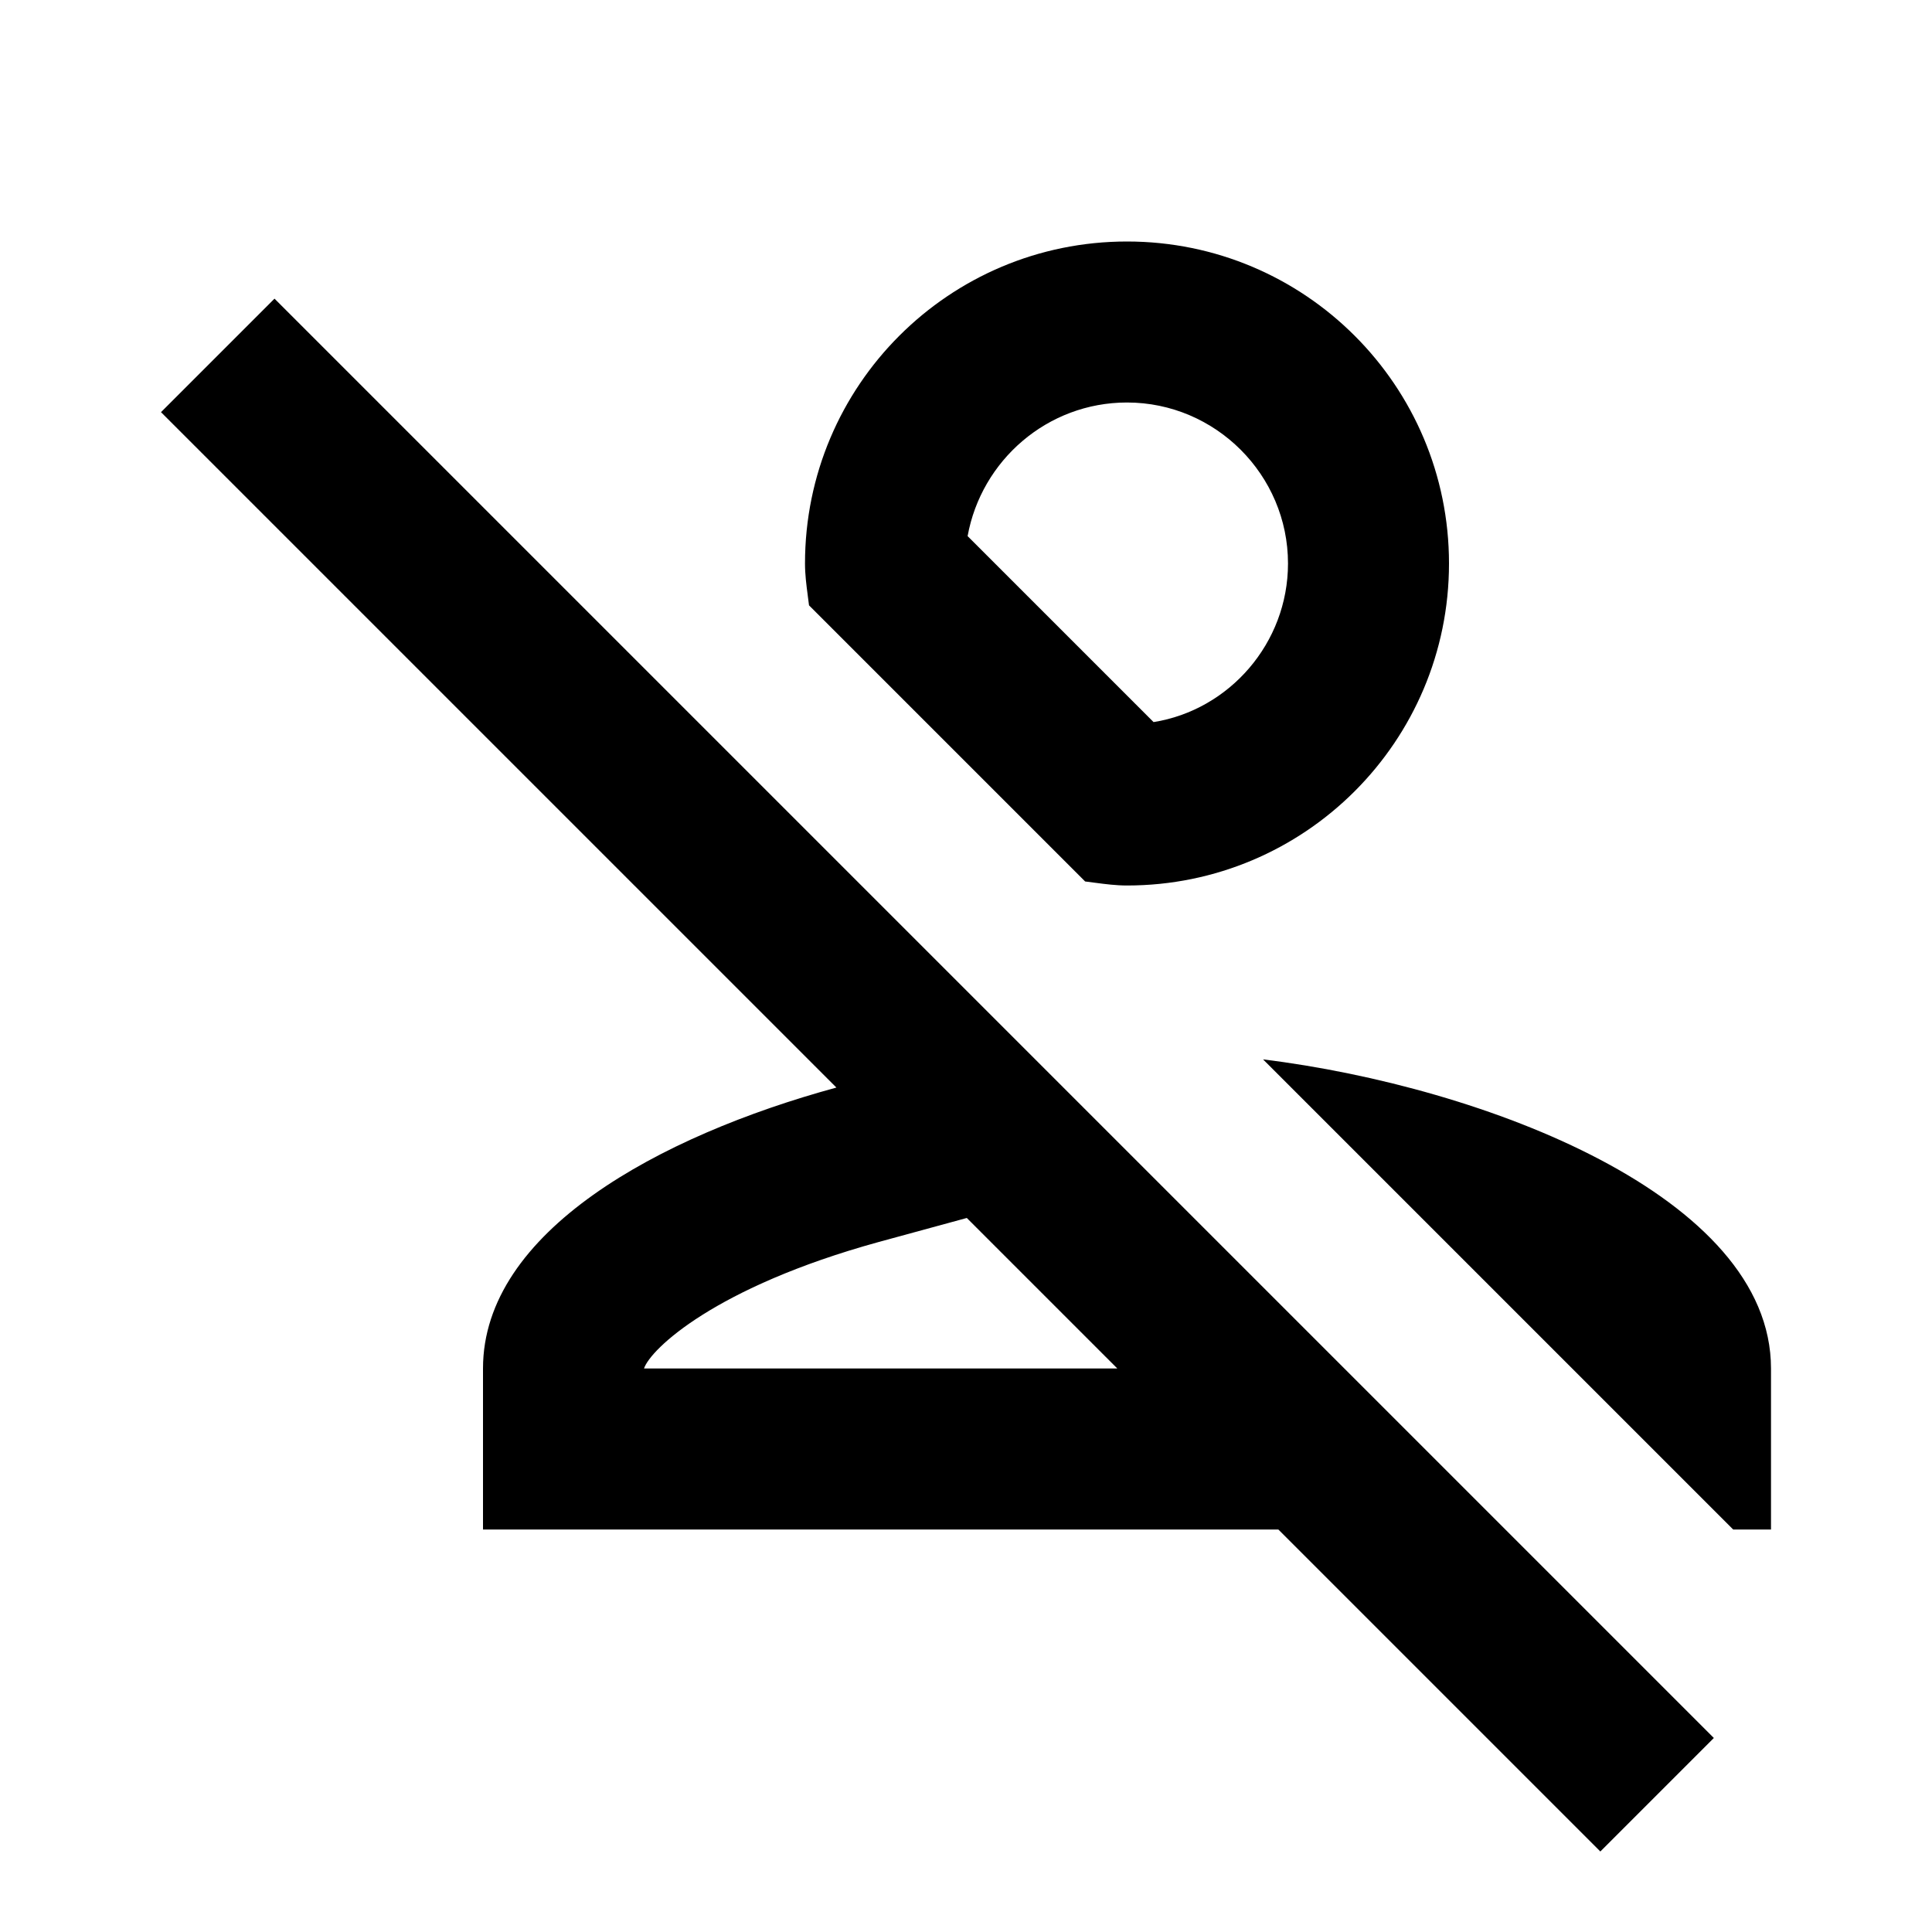 <svg width="24" height="24" viewBox="0 0 24 24" xmlns="http://www.w3.org/2000/svg">
<g clip-path="url(#clip0_1_10729)">
<path fill-rule="evenodd" clip-rule="evenodd" d="M14 3C11.79 3 10 4.79 10 7C10 7.136 10.017 7.267 10.034 7.396L10.034 7.396L10.034 7.397L10.034 7.397L10.034 7.397C10.04 7.438 10.045 7.479 10.05 7.52L13.48 10.95C13.521 10.955 13.562 10.96 13.604 10.966C13.733 10.983 13.864 11 14 11C16.21 11 18 9.21 18 7C18 4.79 16.21 3 14 3ZM14 5C15.1 5 16 5.9 16 7C16 7.99 15.27 8.82 14.33 8.97L12.02 6.66C12.19 5.72 13.01 5 14 5ZM21.53 19L15.69 13.16C18.44 13.5 22 14.86 22 17V19H21.53ZM12.01 15.13L13.88 17H8C8.08 16.76 8.88 15.99 10.91 15.43L12.01 15.13ZM2 5.12L3.41 3.71L21.29 21.59L19.88 23L15.88 19H6V17C6 15.3 8.19 14.11 10.39 13.51L7.88 11L3 6.12L2 5.12Z" />
</g>
<defs>
<clipPath id="clip0_1_10729">
<rect width="24" height="24" />
</clipPath>
</defs>
</svg>
